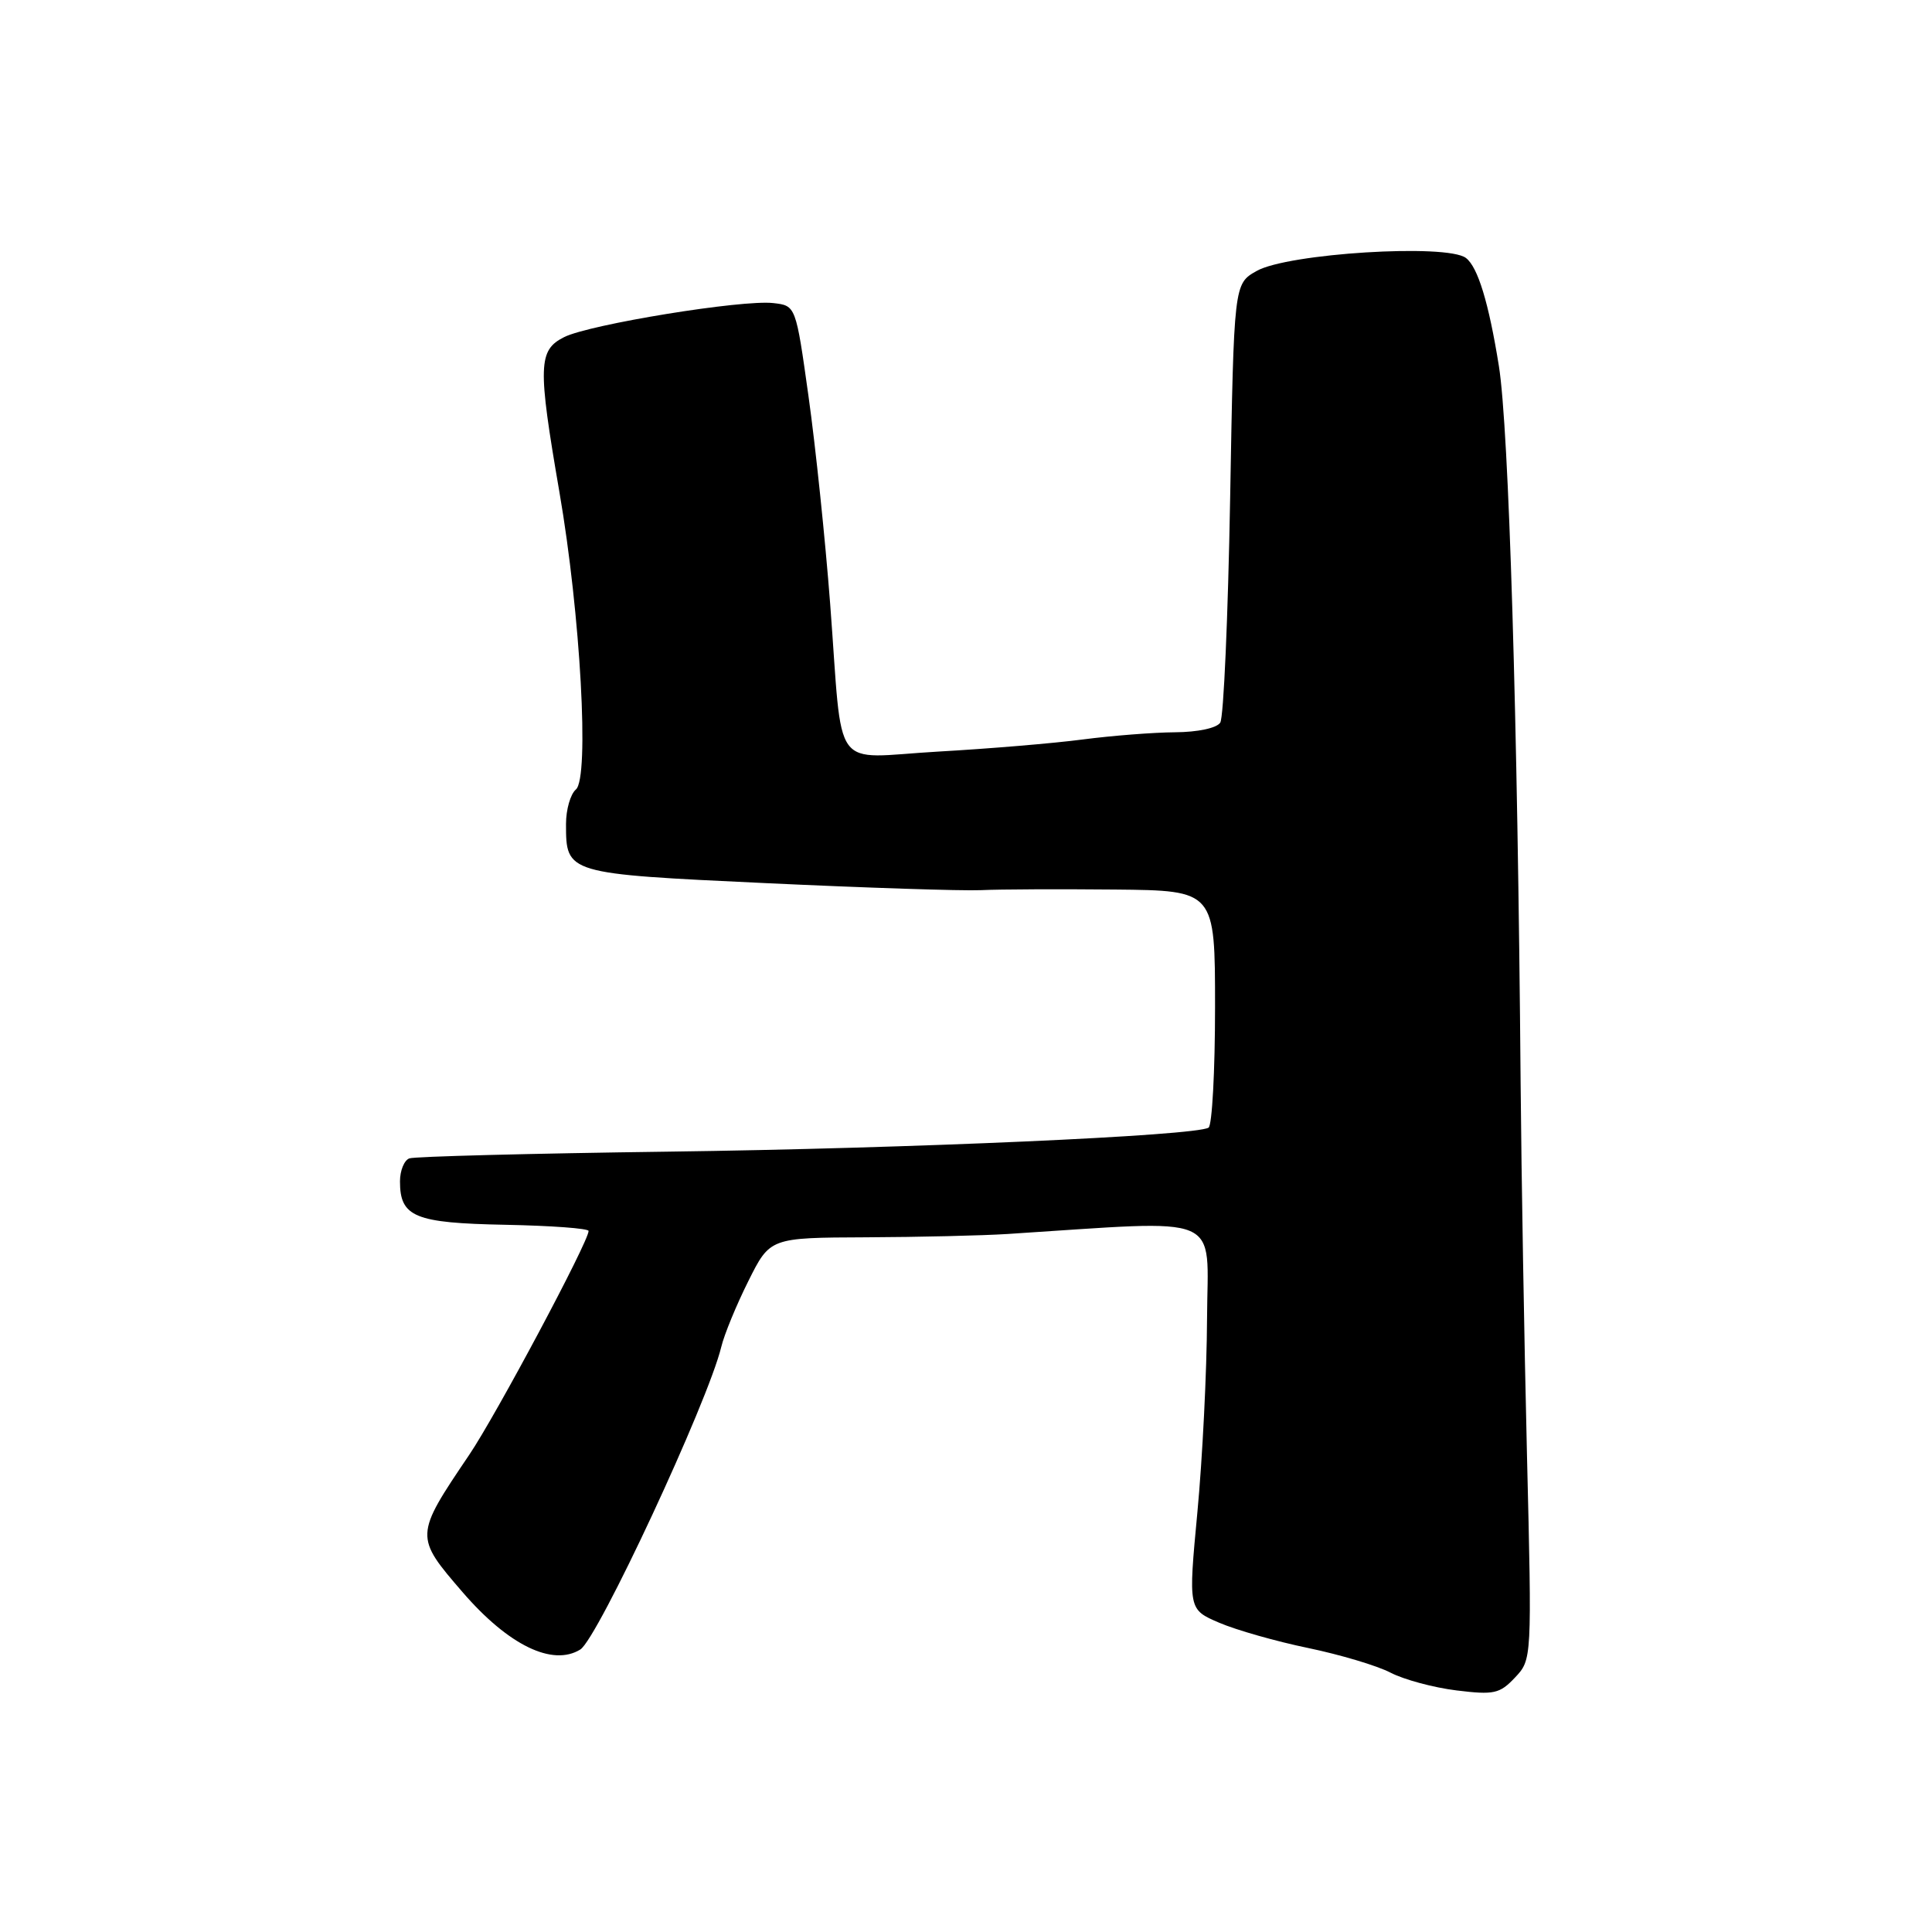 <?xml version="1.0" encoding="UTF-8" standalone="no"?>
<!DOCTYPE svg PUBLIC "-//W3C//DTD SVG 1.1//EN" "http://www.w3.org/Graphics/SVG/1.1/DTD/svg11.dtd" >
<svg xmlns="http://www.w3.org/2000/svg" xmlns:xlink="http://www.w3.org/1999/xlink" version="1.1" viewBox="0 0 256 256">
 <g >
 <path fill="currentColor"
d=" M 202.33 192.70 C 201.97 177.74 201.59 155.60 201.49 143.50 C 201.10 95.19 199.93 56.70 198.61 48.50 C 197.27 40.13 195.82 35.37 194.24 34.18 C 191.70 32.26 170.61 33.57 166.50 35.91 C 163.50 37.61 163.50 37.61 163.00 66.05 C 162.72 81.70 162.14 95.06 161.69 95.75 C 161.22 96.48 158.71 97.01 155.69 97.03 C 152.84 97.05 147.35 97.48 143.50 97.98 C 139.65 98.49 131.01 99.21 124.30 99.59 C 109.94 100.41 111.74 102.88 110.00 80.00 C 109.35 71.47 108.06 59.10 107.13 52.50 C 105.45 40.50 105.45 40.50 102.47 40.16 C 98.36 39.68 78.11 42.98 74.75 44.67 C 71.31 46.40 71.24 48.46 74.12 65.17 C 76.93 81.44 78.12 103.07 76.31 104.61 C 75.59 105.22 75.00 107.27 75.00 109.17 C 75.00 115.78 74.99 115.78 101.48 117.02 C 114.66 117.64 127.49 118.06 129.98 117.95 C 132.46 117.83 140.46 117.80 147.75 117.87 C 161.00 118.00 161.00 118.00 161.00 133.44 C 161.00 141.93 160.61 149.12 160.14 149.42 C 158.38 150.50 120.55 152.18 88.50 152.60 C 70.35 152.84 54.94 153.24 54.25 153.49 C 53.56 153.73 53.00 155.11 53.00 156.54 C 53.00 161.26 54.95 162.06 66.96 162.29 C 73.03 162.41 77.99 162.77 77.99 163.11 C 78.01 164.49 65.74 187.50 62.17 192.78 C 54.92 203.51 54.92 203.59 61.32 211.00 C 67.38 218.01 73.21 220.84 76.89 218.57 C 79.19 217.15 93.80 185.78 95.57 178.48 C 95.96 176.84 97.58 172.91 99.16 169.75 C 102.03 164.00 102.03 164.00 114.76 163.95 C 121.77 163.92 130.20 163.72 133.50 163.51 C 162.59 161.65 160.01 160.56 159.94 174.70 C 159.91 181.74 159.33 193.30 158.66 200.38 C 157.45 213.26 157.45 213.26 161.55 215.02 C 163.81 215.99 169.12 217.50 173.34 218.37 C 177.57 219.25 182.48 220.71 184.26 221.64 C 186.04 222.56 189.97 223.62 193.00 223.99 C 197.96 224.60 198.72 224.43 200.74 222.29 C 202.99 219.90 202.99 219.90 202.33 192.70 Z "/>
</g>
</svg>